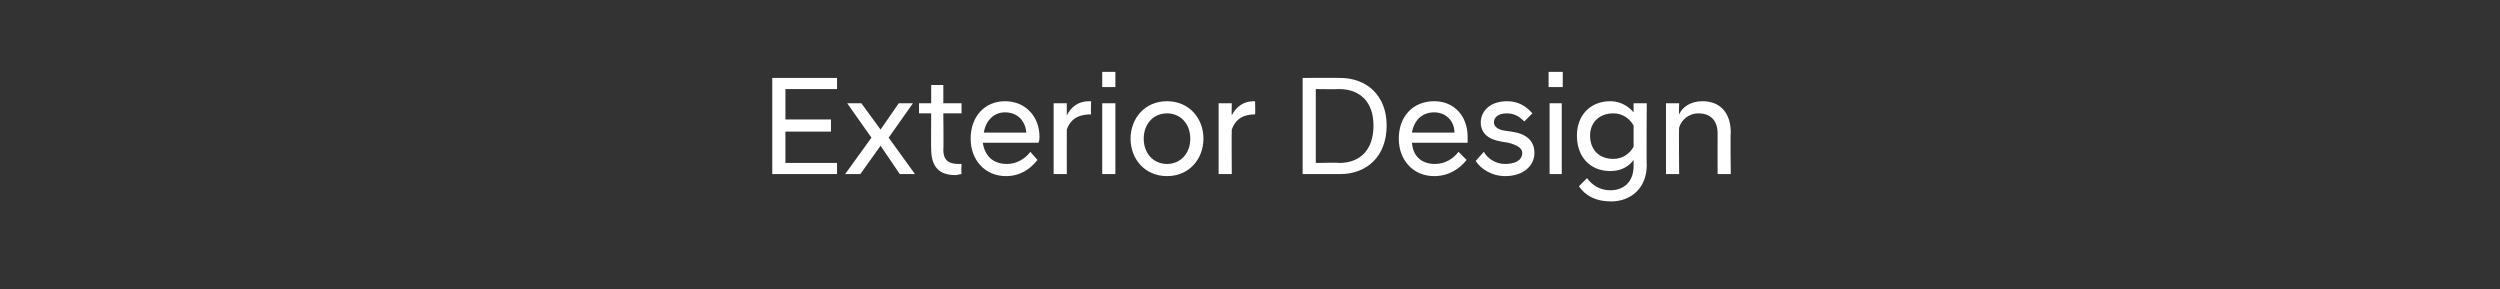 <?xml version="1.0" standalone="no"?>
<!DOCTYPE svg PUBLIC "-//W3C//DTD SVG 1.1//EN" "http://www.w3.org/Graphics/SVG/1.1/DTD/svg11.dtd">
<svg xmlns="http://www.w3.org/2000/svg" version="1.1" width="247px" height="28.6px" viewBox="0 -1 247 28.6" style="top:-1px">
  <rect x="0" y="-1" width="247" height="28.6" fill="#333333" stroke="none"/>
  <desc>Exterior Design</desc>
  <defs/>
  <g id="Polygon225445">
    <path d="M 76.3 6.7 L 82.7 6.7 L 82.7 7.8 L 77.6 7.8 L 77.6 10.8 L 82.1 10.8 L 82.1 12 L 77.6 12 L 77.6 15.1 L 82.7 15.1 L 82.7 16.2 L 76.3 16.2 L 76.3 6.7 Z M 83.5 16.2 L 86.1 12.6 L 83.7 9.2 L 83.7 9.2 L 85.1 9.2 L 87 11.8 L 88.8 9.2 L 90.2 9.2 L 90.2 9.2 L 87.8 12.6 L 90.4 16.2 L 90.4 16.2 L 88.9 16.2 L 87 13.4 L 85 16.2 L 83.5 16.2 L 83.5 16.2 Z M 92 13.7 C 91.98 13.74 92 10.2 92 10.2 L 90.8 10.2 L 90.8 9.2 L 92 9.2 L 92 7.4 L 93.2 7.4 L 93.2 9.2 L 95 9.2 L 95 10.2 L 93.2 10.2 C 93.2 10.2 93.24 13.78 93.2 13.8 C 93.2 14.8 93.7 15.2 94.7 15.2 C 94.74 15.18 95 15.2 95 15.2 C 95 15.2 94.96 16.21 95 16.2 C 94.8 16.2 94.6 16.3 94.4 16.3 C 92.8 16.3 92 15.5 92 13.7 Z M 95.9 12.7 C 95.9 10.5 97.3 9 99.3 9 C 101.3 9 102.7 10.5 102.7 12.5 C 102.7 12.7 102.7 12.9 102.6 13.1 C 102.6 13.1 97.1 13.1 97.1 13.1 C 97.3 14.4 98.1 15.2 99.5 15.2 C 100.4 15.2 101.3 14.7 101.8 14 C 101.8 14 102.5 14.8 102.5 14.8 C 101.8 15.7 100.8 16.4 99.4 16.4 C 97.3 16.4 95.9 14.8 95.9 12.7 Z M 97.2 12.1 C 97.2 12.1 101.4 12.1 101.4 12.1 C 101.3 10.9 100.5 10.1 99.3 10.1 C 98.2 10.1 97.4 10.9 97.2 12.1 Z M 104.1 9.2 L 105.4 9.2 C 105.4 9.2 105.39 10.39 105.4 10.4 C 105.8 9.6 106.5 9 107.6 9 C 107.6 9.03 107.8 9 107.8 9 C 107.8 9 107.76 10.25 107.8 10.3 C 106.6 10.3 105.8 10.7 105.4 11.8 C 105.39 11.83 105.4 16.2 105.4 16.2 L 104.1 16.2 L 104.1 9.2 Z M 108.9 9.2 L 110.2 9.2 L 110.2 16.2 L 108.9 16.2 L 108.9 9.2 Z M 108.9 6.1 L 110.2 6.1 L 110.2 7.6 L 108.9 7.6 L 108.9 6.1 Z M 111.7 12.7 C 111.7 10.7 113.1 9 115.3 9 C 117.5 9 118.9 10.7 118.9 12.7 C 118.9 14.7 117.5 16.4 115.3 16.4 C 113.1 16.4 111.7 14.7 111.7 12.7 Z M 117.6 12.7 C 117.6 11.2 116.6 10.2 115.3 10.2 C 114 10.2 113 11.2 113 12.7 C 113 14.2 114 15.2 115.3 15.2 C 116.6 15.2 117.6 14.2 117.6 12.7 Z M 120.4 9.2 L 121.7 9.2 C 121.7 9.2 121.67 10.39 121.7 10.4 C 122.1 9.6 122.8 9 123.9 9 C 123.89 9.03 124 9 124 9 C 124 9 124.04 10.25 124 10.3 C 122.9 10.3 122.1 10.7 121.7 11.8 C 121.67 11.83 121.7 16.2 121.7 16.2 L 120.4 16.2 L 120.4 9.2 Z M 128.7 6.7 C 128.7 6.7 132.38 6.68 132.4 6.7 C 135 6.7 137 8.4 137 11.4 C 137 14.5 135 16.2 132.4 16.2 C 132.38 16.2 128.7 16.2 128.7 16.2 L 128.7 6.7 Z M 130 7.8 L 130 15.1 C 130 15.1 132.3 15.05 132.3 15.1 C 134.4 15.1 135.7 13.8 135.7 11.4 C 135.7 9.1 134.4 7.8 132.3 7.8 C 132.3 7.83 130 7.8 130 7.8 Z M 138.2 12.7 C 138.2 10.5 139.6 9 141.7 9 C 143.7 9 145 10.5 145 12.5 C 145 12.7 145 12.9 145 13.1 C 145 13.1 139.5 13.1 139.5 13.1 C 139.6 14.4 140.4 15.2 141.8 15.2 C 142.7 15.2 143.6 14.7 144.1 14 C 144.1 14 144.9 14.8 144.9 14.8 C 144.2 15.7 143.1 16.4 141.7 16.4 C 139.6 16.4 138.2 14.8 138.2 12.7 Z M 139.5 12.1 C 139.5 12.1 143.7 12.1 143.7 12.1 C 143.7 10.9 142.8 10.1 141.7 10.1 C 140.5 10.1 139.7 10.9 139.5 12.1 Z M 145.8 14.9 C 145.8 14.9 146.6 14 146.6 14 C 147 14.7 147.8 15.2 148.7 15.2 C 149.6 15.2 150.4 14.9 150.4 14.1 C 150.4 13.6 149.8 13.3 149 13.1 C 149 13.1 148.4 13 148.4 13 C 147.1 12.8 146.3 12.2 146.3 11.1 C 146.3 10 147.2 9 148.9 9 C 150 9 150.8 9.5 151.4 10.2 C 151.4 10.2 150.6 11 150.6 11 C 150.1 10.5 149.6 10.2 148.9 10.2 C 148 10.2 147.6 10.6 147.6 11.1 C 147.6 11.5 148 11.8 148.6 11.9 C 148.6 11.9 149.3 12 149.3 12 C 150.8 12.2 151.6 12.9 151.6 14.1 C 151.6 15.4 150.5 16.4 148.7 16.4 C 147.4 16.4 146.3 15.7 145.8 14.9 Z M 153.1 9.2 L 154.3 9.2 L 154.3 16.2 L 153.1 16.2 L 153.1 9.2 Z M 153 6.1 L 154.4 6.1 L 154.4 7.6 L 153 7.6 L 153 6.1 Z M 155.8 12.4 C 155.8 10.4 157.1 9 159.1 9 C 160.1 9 160.9 9.5 161.4 10.1 C 161.4 10.14 161.4 9.2 161.4 9.2 L 162.7 9.2 C 162.7 9.2 162.66 15.28 162.7 15.3 C 162.7 17.7 161 18.9 159.2 18.9 C 157.6 18.9 156.6 18.3 156 17.4 C 156 17.4 156.8 16.6 156.8 16.6 C 157.3 17.3 158.1 17.8 159.1 17.8 C 160.4 17.8 161.4 17 161.4 15.4 C 161.4 15.4 161.4 14.8 161.4 14.8 C 160.9 15.5 160.1 15.9 159.1 15.9 C 157.1 15.9 155.8 14.5 155.8 12.4 Z M 161.4 13.5 C 161.4 13.5 161.4 11.4 161.4 11.4 C 161 10.7 160.3 10.2 159.4 10.2 C 158 10.2 157.1 11.1 157.1 12.4 C 157.1 13.8 158 14.7 159.4 14.7 C 160.3 14.7 161 14.2 161.4 13.5 Z M 164.6 9.2 L 165.9 9.2 C 165.9 9.2 165.86 10.25 165.9 10.3 C 166.2 9.6 167 9 168.2 9 C 170 9 171 10.2 171 12.1 C 170.95 12.11 171 16.2 171 16.2 L 169.7 16.2 C 169.7 16.2 169.69 12.24 169.7 12.2 C 169.7 10.9 169 10.2 167.8 10.2 C 166.8 10.2 166.1 10.9 165.9 11.6 C 165.86 11.62 165.9 16.2 165.9 16.2 L 164.6 16.2 L 164.6 9.2 Z " stroke="none" fill="#fff"/>
  </g>
</svg>